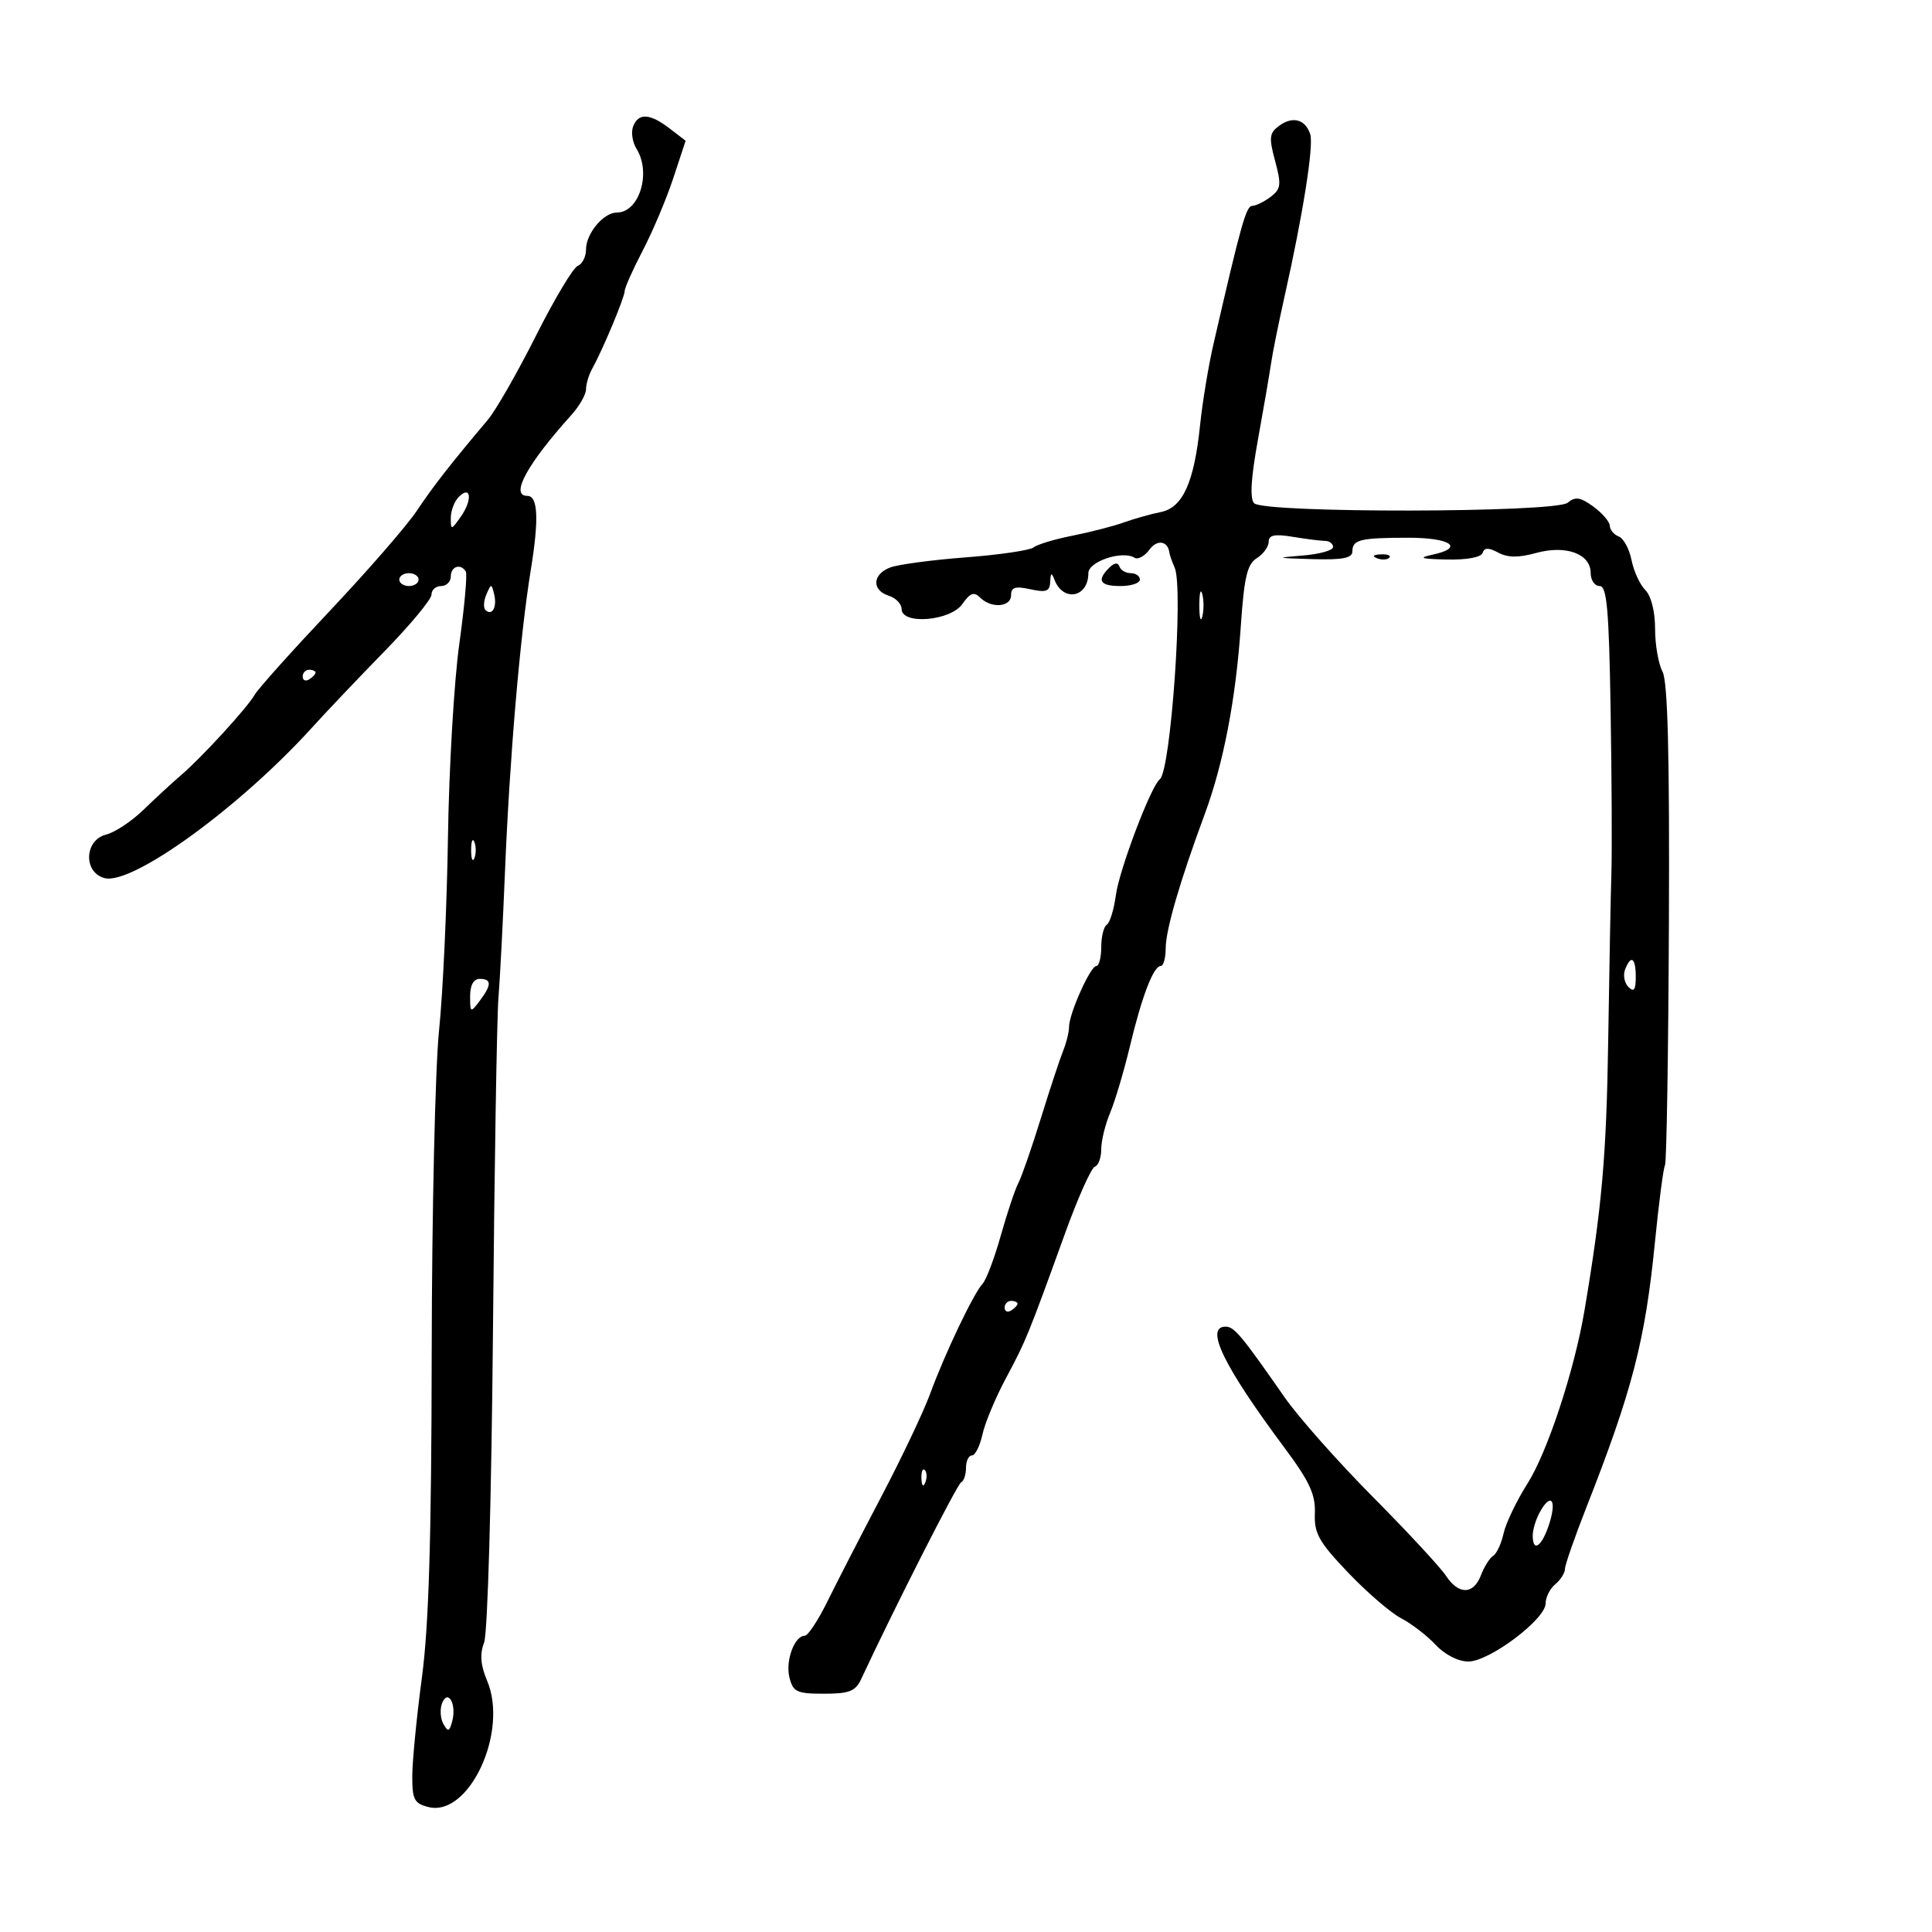 <svg xmlns="http://www.w3.org/2000/svg" width="300" height="300" viewBox="0 0 300 300" version="1.1">
	<path d="M 98.311 19.632 C 97.966 20.530, 98.205 22.099, 98.842 23.119 C 101.165 26.838, 99.264 33, 95.795 33 C 93.723 33, 91 36.250, 91 38.722 C 91 39.857, 90.422 41.008, 89.716 41.279 C 89.010 41.550, 86.088 46.435, 83.223 52.136 C 80.357 57.836, 76.998 63.705, 75.757 65.178 C 69.864 72.171, 67.283 75.477, 64.714 79.326 C 63.182 81.622, 57.107 88.610, 51.214 94.856 C 45.321 101.102, 40.079 106.952, 39.565 107.856 C 38.401 109.901, 31.331 117.620, 28.061 120.415 C 26.719 121.562, 24.123 123.956, 22.292 125.736 C 20.460 127.515, 17.845 129.252, 16.481 129.594 C 13.085 130.446, 12.911 135.482, 16.247 136.354 C 20.526 137.473, 37.247 125.340, 48.426 113.005 C 50.667 110.532, 55.763 105.168, 59.750 101.085 C 63.737 97.001, 67 93.061, 67 92.330 C 67 91.598, 67.675 91, 68.500 91 C 69.325 91, 70 90.325, 70 89.500 C 70 87.940, 71.547 87.443, 72.333 88.750 C 72.581 89.162, 72.124 94.225, 71.318 100 C 70.511 105.775, 69.720 119.275, 69.559 130 C 69.398 140.725, 68.776 154.225, 68.177 160 C 67.577 165.775, 67.064 188.275, 67.035 210 C 66.997 238.874, 66.587 252.459, 65.511 260.500 C 64.702 266.550, 64.030 273.404, 64.020 275.731 C 64.002 279.435, 64.316 280.041, 66.540 280.599 C 72.822 282.176, 78.982 268.943, 75.652 261.024 C 74.614 258.554, 74.479 256.870, 75.174 255.043 C 75.724 253.599, 76.318 232.620, 76.549 206.500 C 76.773 181.200, 77.155 158.025, 77.397 155 C 77.639 151.975, 78.094 143.200, 78.407 135.500 C 79.129 117.751, 80.749 98.767, 82.413 88.551 C 83.709 80.600, 83.544 77, 81.883 77 C 79.155 77, 81.837 72.082, 88.750 64.407 C 89.987 63.033, 91 61.248, 91 60.441 C 91 59.634, 91.434 58.191, 91.965 57.236 C 93.598 54.298, 97 46.162, 97 45.196 C 97 44.693, 98.265 41.856, 99.810 38.891 C 101.356 35.926, 103.485 30.880, 104.542 27.679 L 106.463 21.858 103.981 19.951 C 100.920 17.599, 99.130 17.498, 98.311 19.632 M 198.644 19.518 C 197.097 20.649, 197.016 21.344, 198 25 C 198.989 28.675, 198.906 29.355, 197.314 30.561 C 196.316 31.318, 195.028 31.951, 194.450 31.968 C 193.494 31.997, 192.733 34.711, 188.403 53.536 C 187.639 56.855, 186.713 62.480, 186.345 66.036 C 185.423 74.933, 183.658 78.832, 180.244 79.511 C 178.735 79.811, 176.150 80.539, 174.500 81.128 C 172.850 81.716, 169.250 82.643, 166.500 83.188 C 163.750 83.732, 161.050 84.546, 160.500 84.998 C 159.950 85.449, 155.225 86.145, 150 86.544 C 144.775 86.943, 139.488 87.648, 138.250 88.110 C 135.461 89.152, 135.319 91.649, 138 92.500 C 139.100 92.849, 140 93.779, 140 94.567 C 140 97.059, 147.582 96.435, 149.434 93.791 C 150.644 92.063, 151.245 91.845, 152.191 92.791 C 153.921 94.521, 157 94.284, 157 92.421 C 157 91.186, 157.655 90.985, 160 91.500 C 162.466 92.042, 163.014 91.833, 163.079 90.329 C 163.140 88.917, 163.288 88.842, 163.729 90 C 165.075 93.537, 169 92.795, 169 89.003 C 169 87.188, 174.265 85.428, 176.169 86.605 C 176.699 86.932, 177.741 86.368, 178.485 85.352 C 179.681 83.716, 181.345 83.974, 181.586 85.833 C 181.634 86.200, 182 87.238, 182.401 88.139 C 183.798 91.284, 181.803 119.709, 180.095 121 C 178.740 122.024, 173.806 135.026, 173.278 138.965 C 172.977 141.211, 172.341 143.289, 171.865 143.583 C 171.389 143.877, 171 145.441, 171 147.059 C 171 148.677, 170.656 150, 170.236 150 C 169.319 150, 166 157.411, 166 159.460 C 166 160.255, 165.583 161.940, 165.072 163.203 C 164.562 164.466, 163.001 169.195, 161.604 173.712 C 160.207 178.229, 158.642 182.729, 158.126 183.712 C 157.610 184.695, 156.382 188.369, 155.398 191.875 C 154.413 195.381, 153.134 198.756, 152.554 199.375 C 151.161 200.862, 146.698 210.236, 144.401 216.500 C 143.393 219.250, 139.971 226.450, 136.797 232.500 C 133.623 238.550, 129.862 245.863, 128.440 248.750 C 127.017 251.637, 125.452 254, 124.962 254 C 123.366 254, 121.936 257.897, 122.584 260.479 C 123.149 262.728, 123.726 263, 127.939 263 C 131.859 263, 132.841 262.617, 133.712 260.750 C 138.939 249.551, 148.652 230.433, 149.250 230.167 C 149.662 229.983, 150 228.971, 150 227.917 C 150 226.863, 150.414 226, 150.921 226 C 151.427 226, 152.160 224.538, 152.550 222.750 C 152.940 220.963, 154.585 217.025, 156.205 214 C 159.307 208.211, 159.631 207.417, 165.386 191.500 C 167.375 186, 169.452 181.350, 170.001 181.167 C 170.551 180.983, 171 179.761, 171 178.451 C 171 177.140, 171.623 174.590, 172.384 172.784 C 173.144 170.978, 174.521 166.350, 175.443 162.500 C 177.320 154.666, 179.112 150, 180.244 150 C 180.660 150, 181.003 148.762, 181.008 147.250 C 181.016 144.395, 183.218 136.821, 187.041 126.500 C 189.984 118.553, 191.900 108.583, 192.677 97.161 C 193.192 89.607, 193.666 87.601, 195.157 86.670 C 196.171 86.037, 197 84.893, 197 84.129 C 197 83.079, 197.918 82.890, 200.750 83.358 C 202.813 83.699, 205.063 83.983, 205.750 83.989 C 206.438 83.995, 207 84.425, 207 84.945 C 207 85.465, 204.863 86.059, 202.250 86.265 C 197.952 86.604, 198.095 86.657, 203.750 86.820 C 208.512 86.957, 210 86.668, 210 85.607 C 210 83.795, 211.222 83.500, 218.737 83.500 C 225.281 83.500, 227.469 85.053, 222.443 86.132 C 220.134 86.627, 220.613 86.789, 224.667 86.882 C 227.752 86.952, 229.987 86.539, 230.214 85.857 C 230.495 85.014, 231.137 85.003, 232.655 85.815 C 234.122 86.601, 235.807 86.616, 238.512 85.869 C 243.158 84.586, 247 85.994, 247 88.979 C 247 90.090, 247.626 91, 248.391 91 C 249.519 91, 249.841 94.630, 250.096 110.250 C 250.269 120.838, 250.324 132.200, 250.218 135.500 C 250.113 138.800, 249.889 150.500, 249.722 161.500 C 249.448 179.485, 248.758 187.353, 246.037 203.500 C 244.476 212.765, 240.291 225.471, 237.191 230.360 C 235.497 233.031, 233.827 236.512, 233.479 238.096 C 233.131 239.681, 232.403 241.251, 231.861 241.586 C 231.320 241.920, 230.466 243.276, 229.963 244.597 C 228.806 247.641, 226.487 247.674, 224.522 244.673 C 223.683 243.394, 218.570 237.881, 213.159 232.423 C 207.748 226.966, 201.598 220.025, 199.491 217 C 192.749 207.317, 191.650 206, 190.312 206 C 187.031 206, 189.983 212.085, 199.407 224.746 C 203.343 230.033, 204.286 232.059, 204.172 234.982 C 204.049 238.107, 204.786 239.421, 209.338 244.197 C 212.258 247.260, 215.964 250.451, 217.574 251.288 C 219.183 252.125, 221.591 253.978, 222.924 255.405 C 224.359 256.941, 226.435 258, 228.010 258 C 231.266 258, 240 251.435, 240 248.989 C 240 248.030, 240.675 246.685, 241.500 246 C 242.325 245.315, 243 244.258, 243 243.650 C 243 243.042, 244.507 238.709, 246.349 234.022 C 253.439 215.983, 255.459 208.186, 256.957 193.082 C 257.580 186.803, 258.292 181.337, 258.539 180.937 C 258.786 180.537, 259.060 163.610, 259.147 143.323 C 259.258 117.124, 258.970 105.813, 258.152 104.284 C 257.518 103.100, 257 100.109, 257 97.637 C 257 94.958, 256.389 92.532, 255.487 91.629 C 254.654 90.797, 253.690 88.701, 253.344 86.972 C 252.999 85.243, 252.105 83.594, 251.358 83.307 C 250.611 83.020, 249.986 82.272, 249.969 81.643 C 249.951 81.014, 248.805 79.675, 247.421 78.667 C 245.393 77.191, 244.616 77.074, 243.422 78.065 C 241.533 79.633, 196.306 79.706, 194.744 78.144 C 194.055 77.455, 194.242 74.288, 195.325 68.314 C 196.204 63.466, 197.118 58.150, 197.357 56.500 C 197.595 54.850, 198.547 50.125, 199.473 46 C 202.318 33.323, 204.014 22.620, 203.456 20.861 C 202.717 18.533, 200.744 17.983, 198.644 19.518 M 71.237 77.162 C 70.557 77.843, 70 79.310, 70 80.423 C 70 82.357, 70.069 82.347, 71.575 80.197 C 73.395 77.599, 73.135 75.265, 71.237 77.162 M 213.813 86.683 C 214.534 86.972, 215.397 86.936, 215.729 86.604 C 216.061 86.272, 215.471 86.036, 214.417 86.079 C 213.252 86.127, 213.015 86.364, 213.813 86.683 M 172.238 88.162 C 170.255 90.145, 170.786 91, 174 91 C 175.650 91, 177 90.550, 177 90 C 177 89.450, 176.363 89, 175.583 89 C 174.804 89, 174.011 88.533, 173.821 87.963 C 173.600 87.300, 173.028 87.372, 172.238 88.162 M 62 90 C 62 90.550, 62.675 91, 63.500 91 C 64.325 91, 65 90.550, 65 90 C 65 89.450, 64.325 89, 63.500 89 C 62.675 89, 62 89.450, 62 90 M 75.531 92.293 C 75.103 93.279, 75.034 94.367, 75.376 94.710 C 76.392 95.725, 77.211 94.299, 76.743 92.328 C 76.329 90.581, 76.275 90.580, 75.531 92.293 M 186.232 94 C 186.232 95.925, 186.438 96.713, 186.689 95.750 C 186.941 94.787, 186.941 93.213, 186.689 92.250 C 186.438 91.287, 186.232 92.075, 186.232 94 M 47 105.059 C 47 105.641, 47.450 105.840, 48 105.500 C 48.550 105.160, 49 104.684, 49 104.441 C 49 104.198, 48.550 104, 48 104 C 47.450 104, 47 104.477, 47 105.059 M 73.158 132 C 73.158 133.375, 73.385 133.938, 73.662 133.250 C 73.940 132.563, 73.940 131.438, 73.662 130.750 C 73.385 130.063, 73.158 130.625, 73.158 132 M 252.336 150.567 C 252.005 151.429, 252.244 152.644, 252.867 153.267 C 253.711 154.111, 254 153.711, 254 151.700 C 254 148.691, 253.251 148.182, 252.336 150.567 M 73 154.691 C 73 157.272, 73.060 157.303, 74.468 155.441 C 76.358 152.943, 76.366 152, 74.500 152 C 73.538 152, 73 152.966, 73 154.691 M 156 203.059 C 156 203.641, 156.450 203.840, 157 203.500 C 157.550 203.160, 158 202.684, 158 202.441 C 158 202.198, 157.550 202, 157 202 C 156.450 202, 156 202.477, 156 203.059 M 143.079 229.583 C 143.127 230.748, 143.364 230.985, 143.683 230.188 C 143.972 229.466, 143.936 228.603, 143.604 228.271 C 143.272 227.939, 143.036 228.529, 143.079 229.583 M 239.035 234.934 C 238.466 235.998, 238 237.573, 238 238.434 C 238 241.202, 239.478 240.106, 240.606 236.500 C 241.778 232.756, 240.749 231.731, 239.035 234.934 M 68.638 264.502 C 68.285 265.420, 68.382 266.860, 68.852 267.700 C 69.572 268.986, 69.790 268.911, 70.231 267.225 C 70.925 264.570, 69.528 262.183, 68.638 264.502" stroke="none" fill="black" fill-rule="evenodd"/>
</svg>